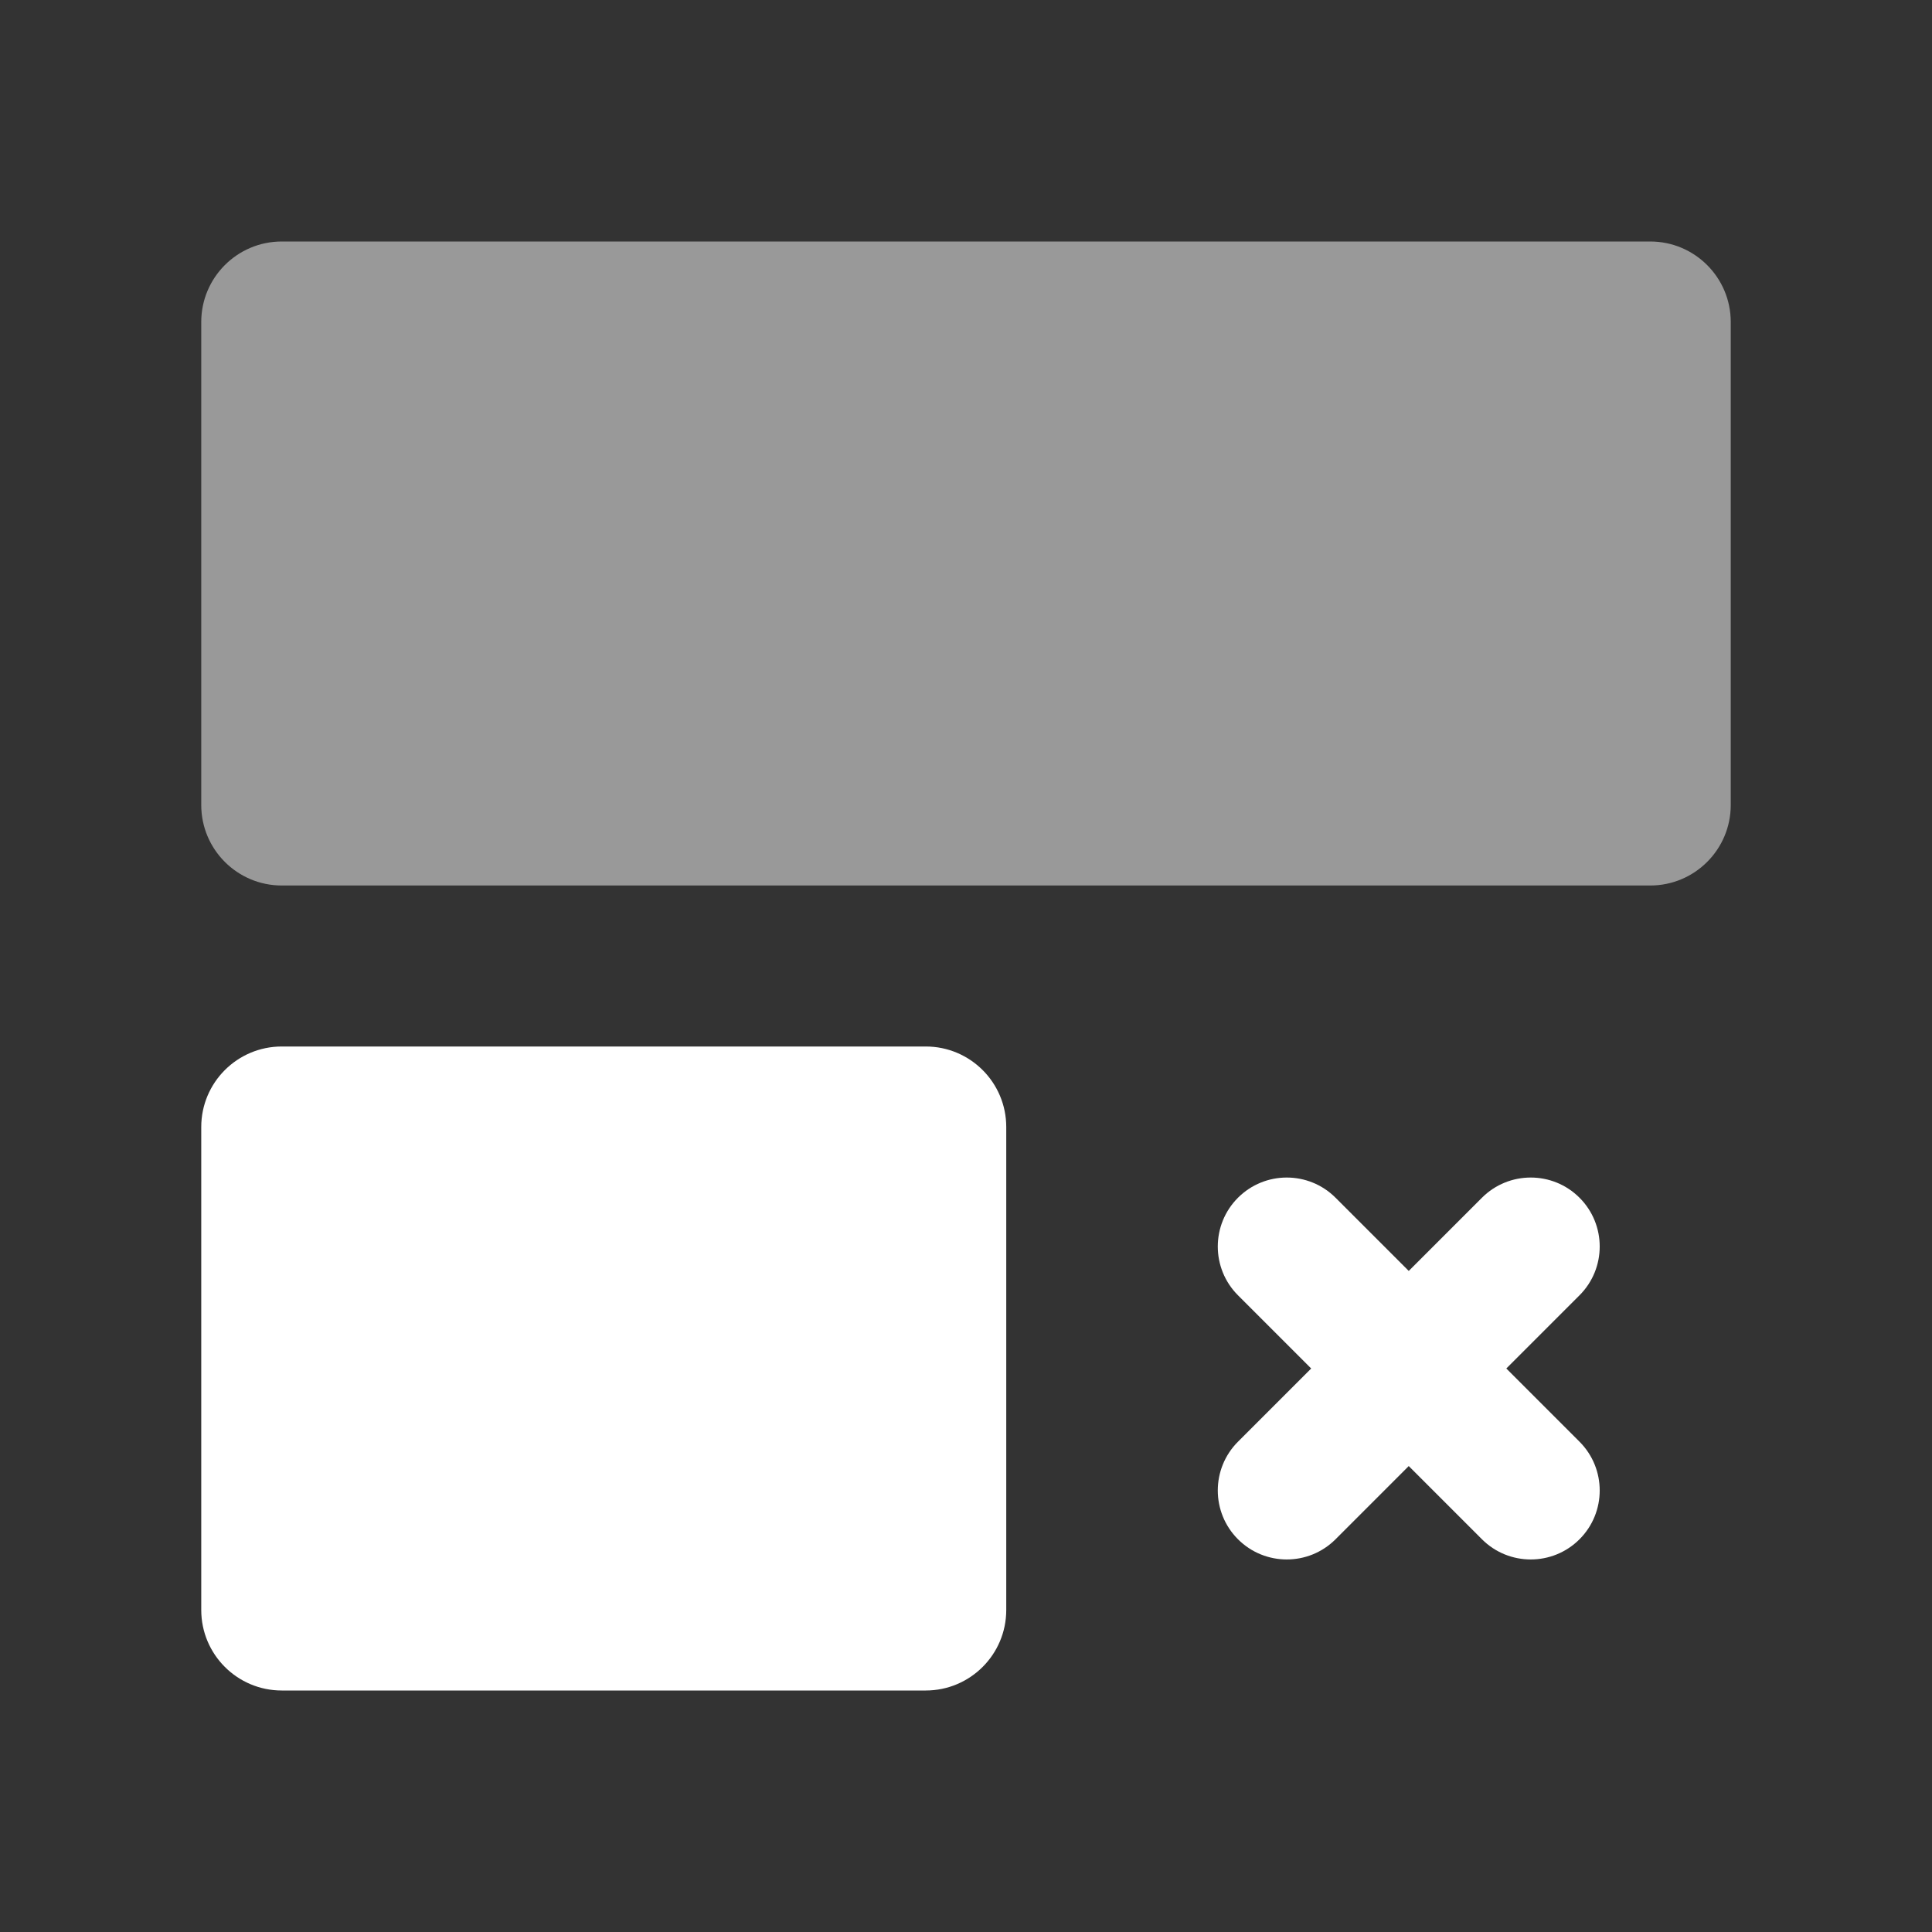 <svg width="24" height="24" viewBox="0 0 24 24" fill="none" xmlns="http://www.w3.org/2000/svg">
    <rect x="0" y="0" width="24" height="24" fill="#333333" stroke="none"/>
    <style>
        .st0 {
            fill: #FFFFFF;
        }
    </style>
<path class="st0" d="M2.5 4C2.5 3.448 2.948 3 3.5 3H20.5C21.052 3 21.5 3.448 21.5 4V10C21.5 10.552 21.052 11 20.5 11H3.5C2.948 11 2.5 10.552 2.5 10V4Z" fill="white" fill-opacity="0.5"/>
<path class="st0" d="M2.5 14C2.5 13.448 2.948 13 3.5 13H11.5C12.052 13 12.5 13.448 12.5 14V20C12.5 20.552 12.052 21 11.5 21H3.5C2.948 21 2.5 20.552 2.5 20V14Z" fill="white"/>
<path class="st0" fill-rule="evenodd" clip-rule="evenodd" d="M18.357,14.857C18.357,14.384 17.973,14 17.5,14C17.027,14 16.643,14.384 16.643,14.857L16.643,16.143L15.357,16.143C14.884,16.143 14.5,16.527 14.5,17C14.5,17.473 14.884,17.857 15.357,17.857L16.643,17.857L16.643,19.143C16.643,19.616 17.027,20 17.5,20C17.973,20 18.357,19.616 18.357,19.143L18.357,17.857L19.643,17.857C20.116,17.857 20.5,17.473 20.5,17C20.5,16.527 20.116,16.143 19.643,16.143L18.357,16.143L18.357,14.857z" fill="white" transform="rotate(45 17.5 17)"></path>
</svg>
